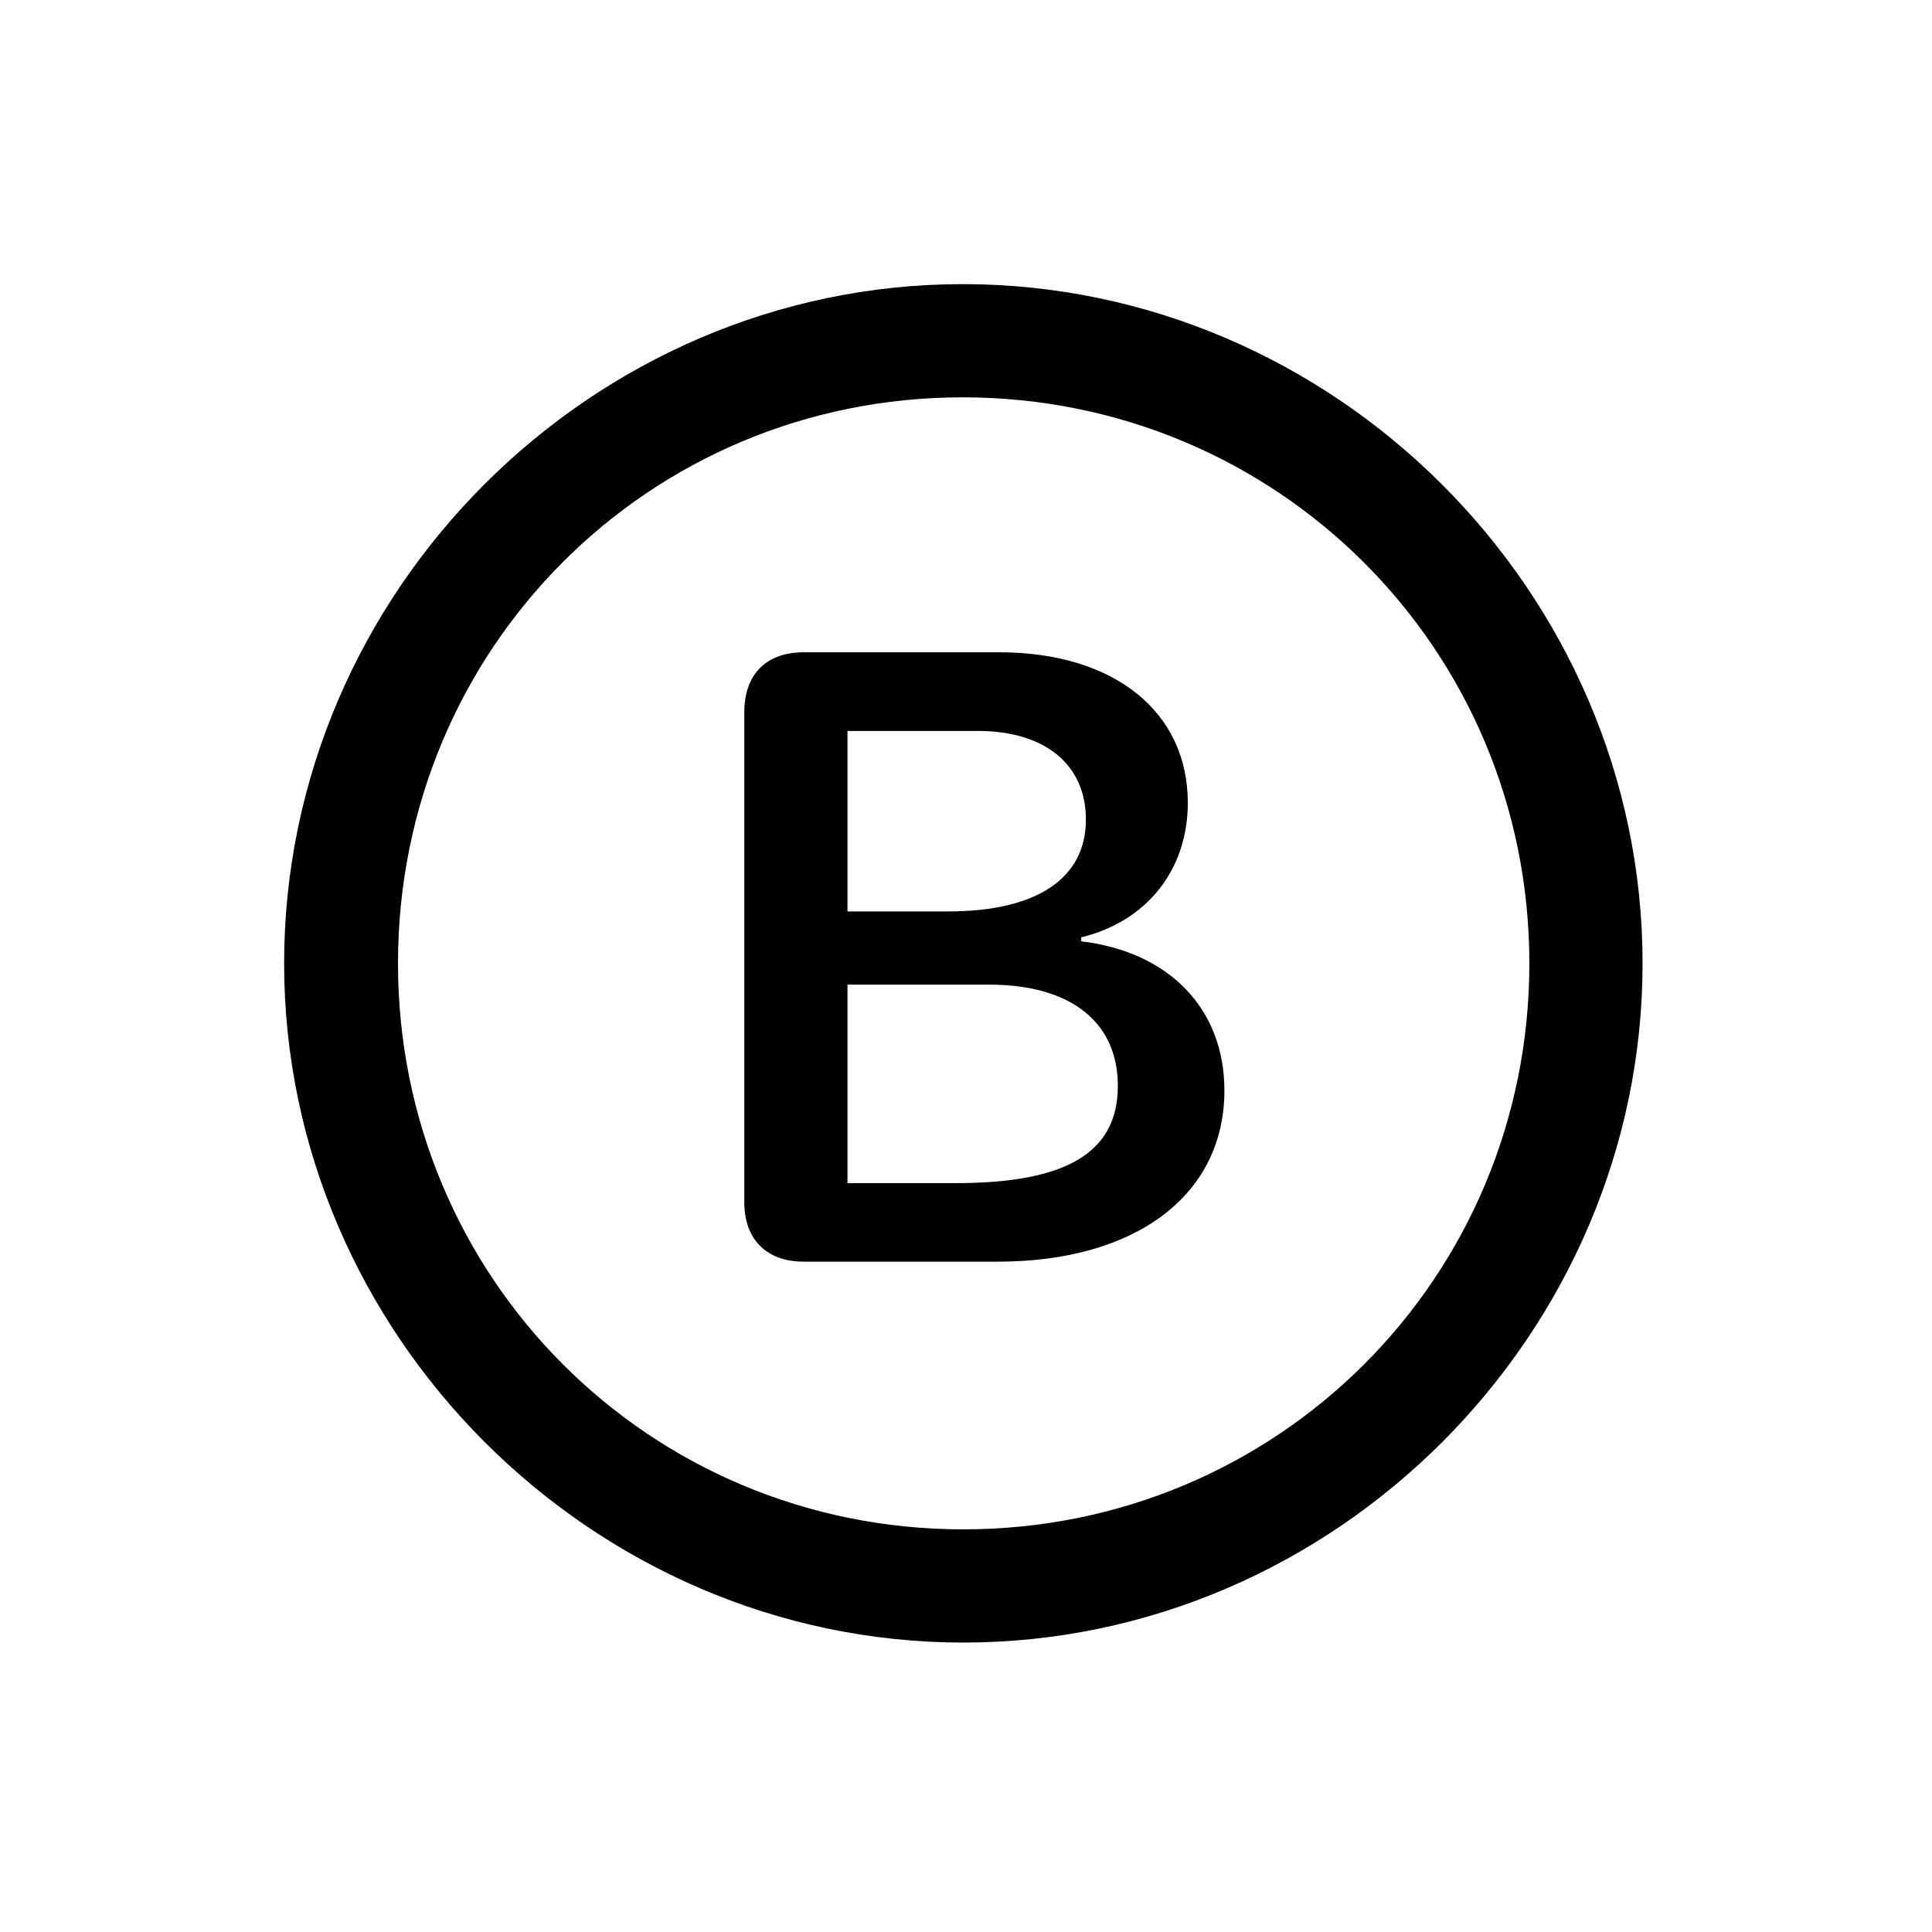 <!-- Generated by IcoMoon.io -->
<svg version="1.1" xmlns="http://www.w3.org/2000/svg" width="32" height="32" viewBox="0 0 32 32">
<title>b-circle</title>
<path d="M15.956 27.206c6.154 0 11.25-5.107 11.25-11.25 0-6.154-5.107-11.25-11.261-11.25-6.143 0-11.239 5.096-11.239 11.25 0 6.143 5.107 11.25 11.25 11.25zM15.956 25.331c-5.206 0-9.364-4.169-9.364-9.375s4.147-9.375 9.353-9.375c5.206 0 9.386 4.169 9.386 9.375s-4.169 9.375-9.375 9.375zM13.309 20.897h3.221c2.283 0 3.75-1.103 3.75-2.835 0-1.346-0.904-2.294-2.371-2.471v-0.066c1.092-0.265 1.765-1.125 1.765-2.228 0-1.511-1.224-2.493-3.121-2.493h-3.243c-0.618 0-0.982 0.364-0.982 0.993v8.118c0 0.607 0.364 0.982 0.982 0.982zM14.037 15.096v-2.989h2.162c1.114 0 1.787 0.562 1.787 1.467 0 0.971-0.805 1.522-2.283 1.522h-1.665zM14.037 19.596v-3.287h2.349c1.346 0 2.129 0.618 2.129 1.677 0 1.103-0.849 1.61-2.68 1.61h-1.798z"></path>
</svg>
